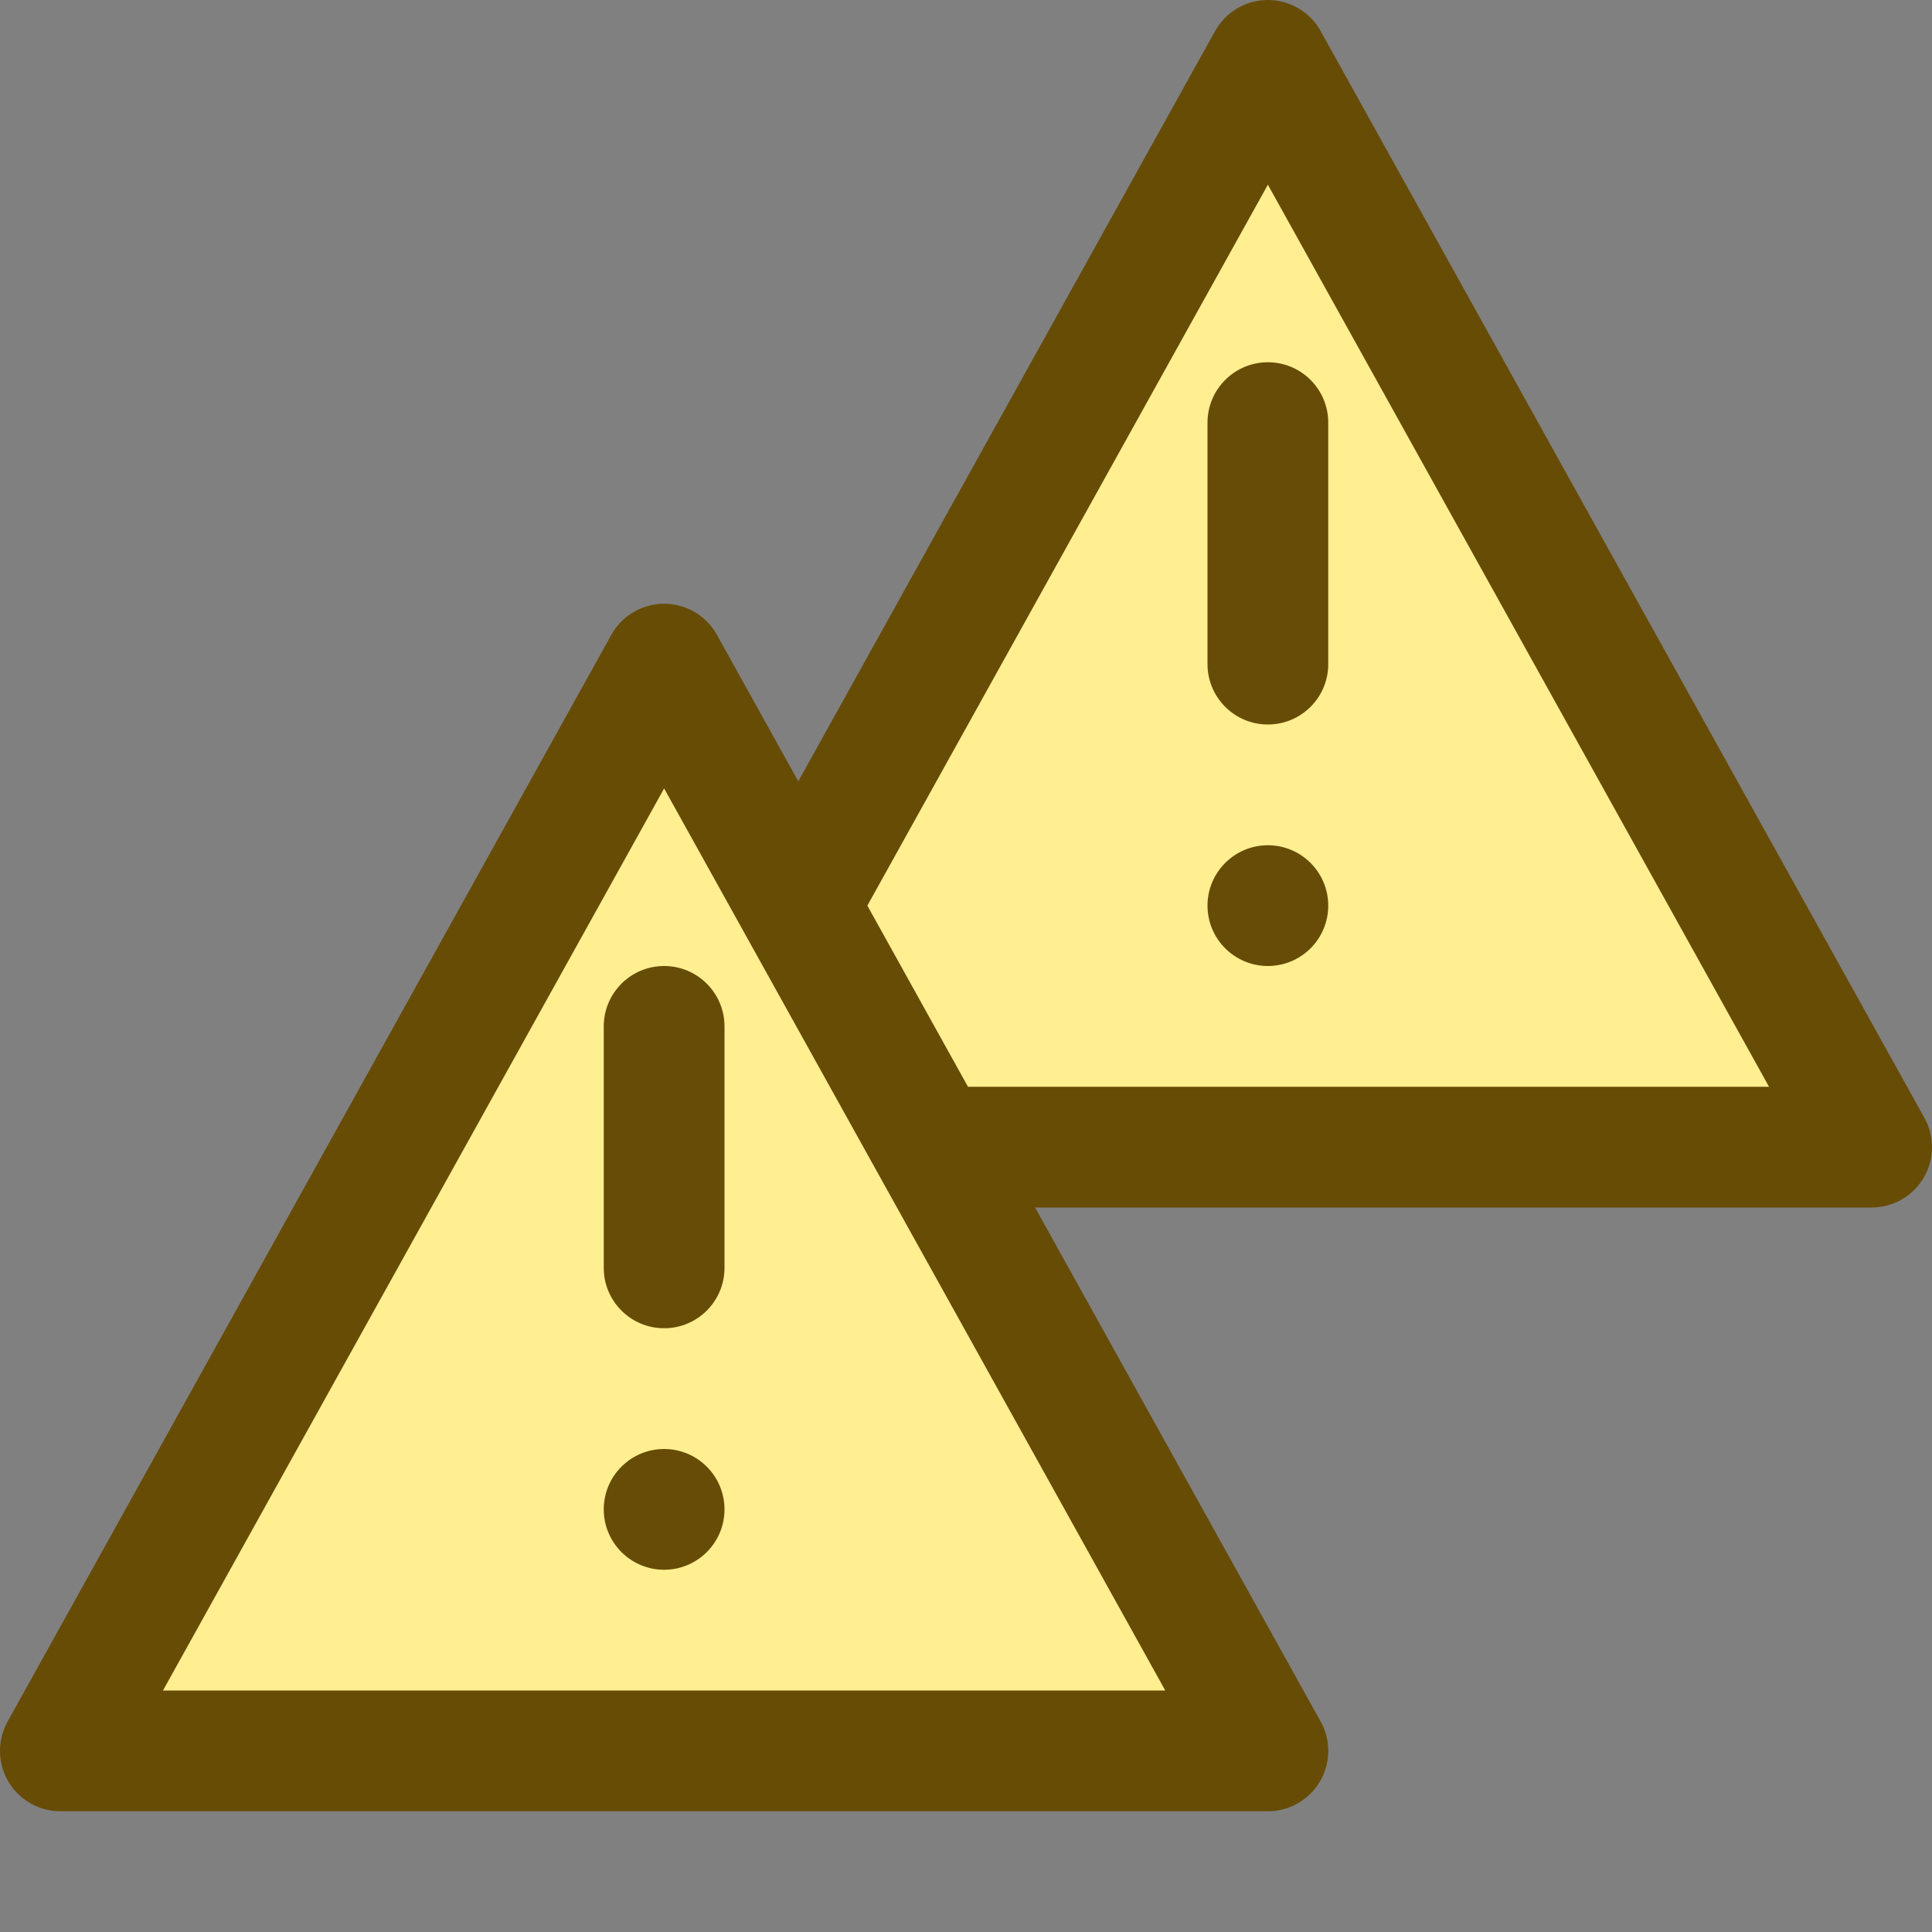 <svg width="16" height="16" viewBox="0 0 16 16" fill="none" xmlns="http://www.w3.org/2000/svg">
<rect x="0" y="0" width="16" height="16" fill="#808080" stroke="none"/>
<path d="M15.5 9.5L10.5 0.5L5.5 9.5H15.5Z" fill="#FFEF91" stroke="#674C06" stroke-linejoin="round"/>
<path d="M11 7.5C11 7.776 10.776 8 10.5 8C10.224 8 10 7.776 10 7.5C10 7.224 10.224 7 10.5 7C10.776 7 11 7.224 11 7.5Z" fill="#674C07"/>
<path d="M10 3.5C10 3.224 10.224 3 10.5 3C10.776 3 11 3.224 11 3.5V5.5C11 5.776 10.776 6 10.5 6C10.224 6 10 5.776 10 5.5V3.5Z" fill="#674C07"/>
<path d="M10.5 14.5L5.5 5.5L0.5 14.5H10.5Z" fill="#FFEF91" stroke="#674C06" stroke-linejoin="round"/>
<path d="M6 12.5C6 12.776 5.776 13 5.5 13C5.224 13 5 12.776 5 12.5C5 12.224 5.224 12 5.5 12C5.776 12 6 12.224 6 12.5Z" fill="#674C07"/>
<path d="M5 8.5C5 8.224 5.224 8 5.5 8C5.776 8 6 8.224 6 8.5V10.5C6 10.776 5.776 11 5.5 11C5.224 11 5 10.776 5 10.5V8.5Z" fill="#674C07"/>
</svg>
